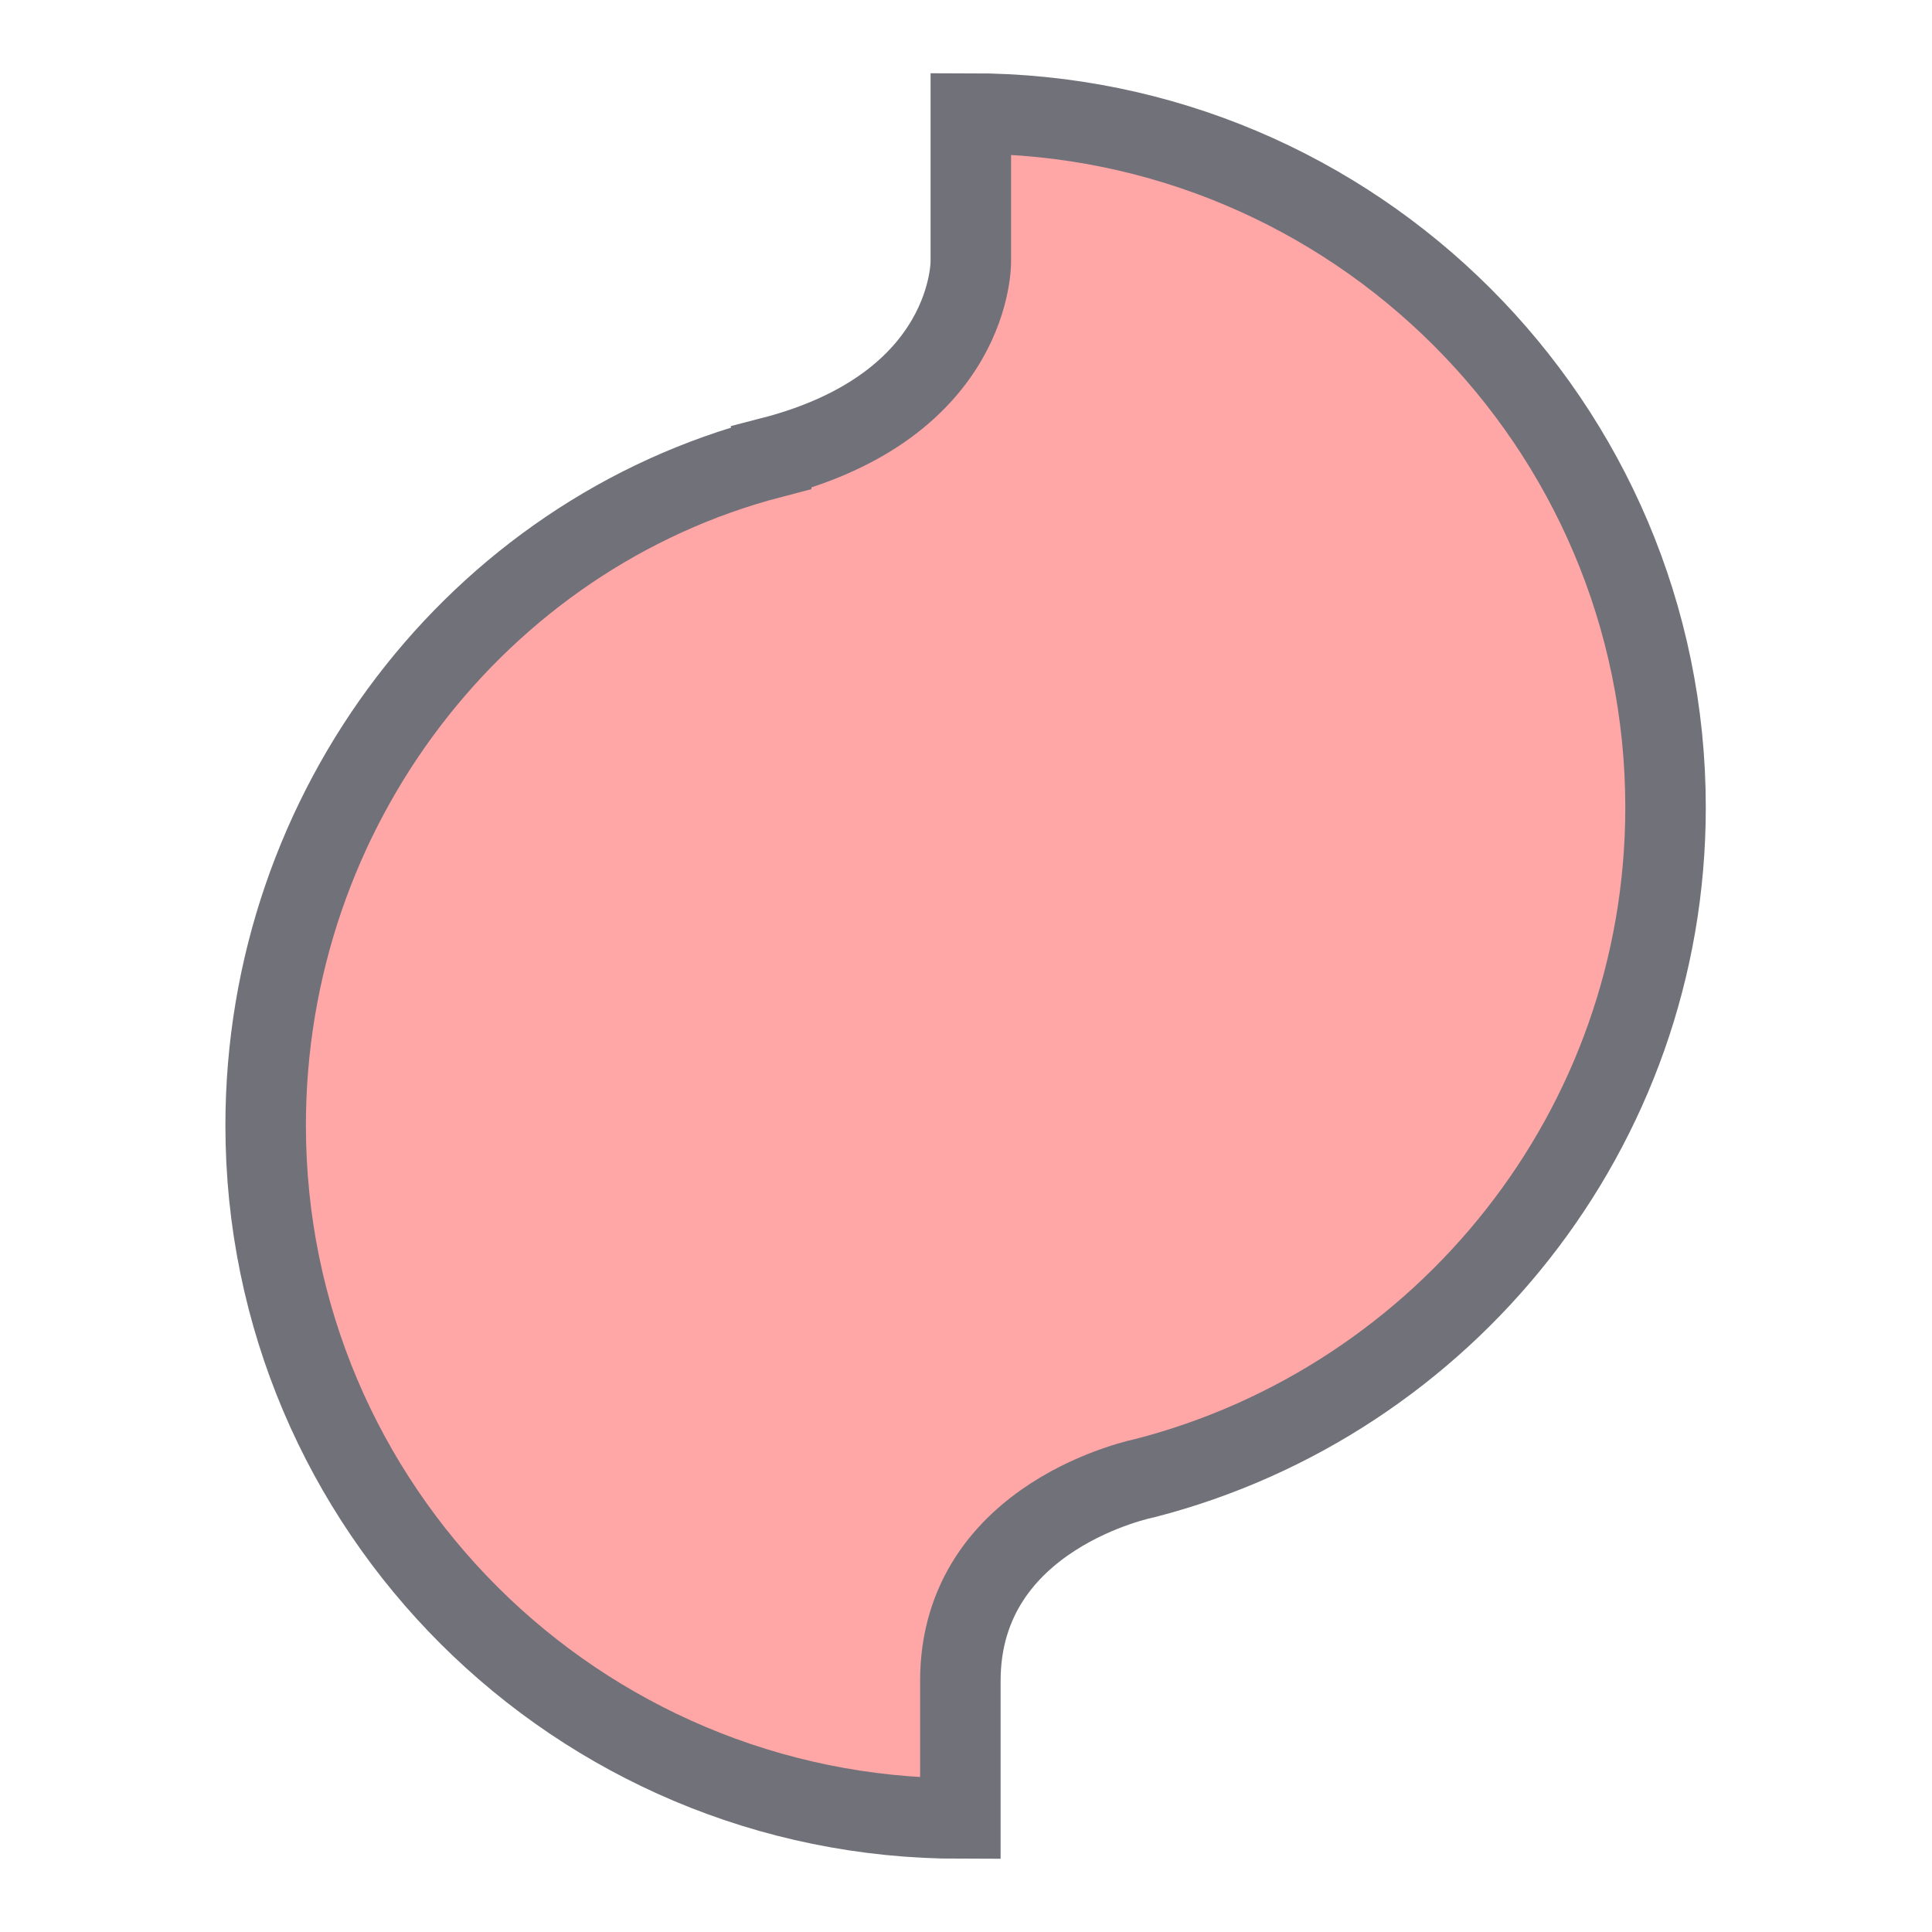 <svg width="24" height="24" viewBox="0 0 24 24" xmlns="http://www.w3.org/2000/svg"><path d="m9.58,5.69c-3.64,0.95 -6.28,4.35 -6.28,8.29c0,4.76 3.87,8.61 8.63,8.61l0,-1.71c0,-2.07 2.3,-2.52 2.3,-2.52c3.71,-0.96 6.46,-4.33 6.46,-8.33c0,-4.76 -3.87,-8.62 -8.63,-8.62l0,1.83c0,0 0.04,1.79 -2.48,2.44zm0,0" fill="#ffa6a6" stroke="#71717a"/></svg>